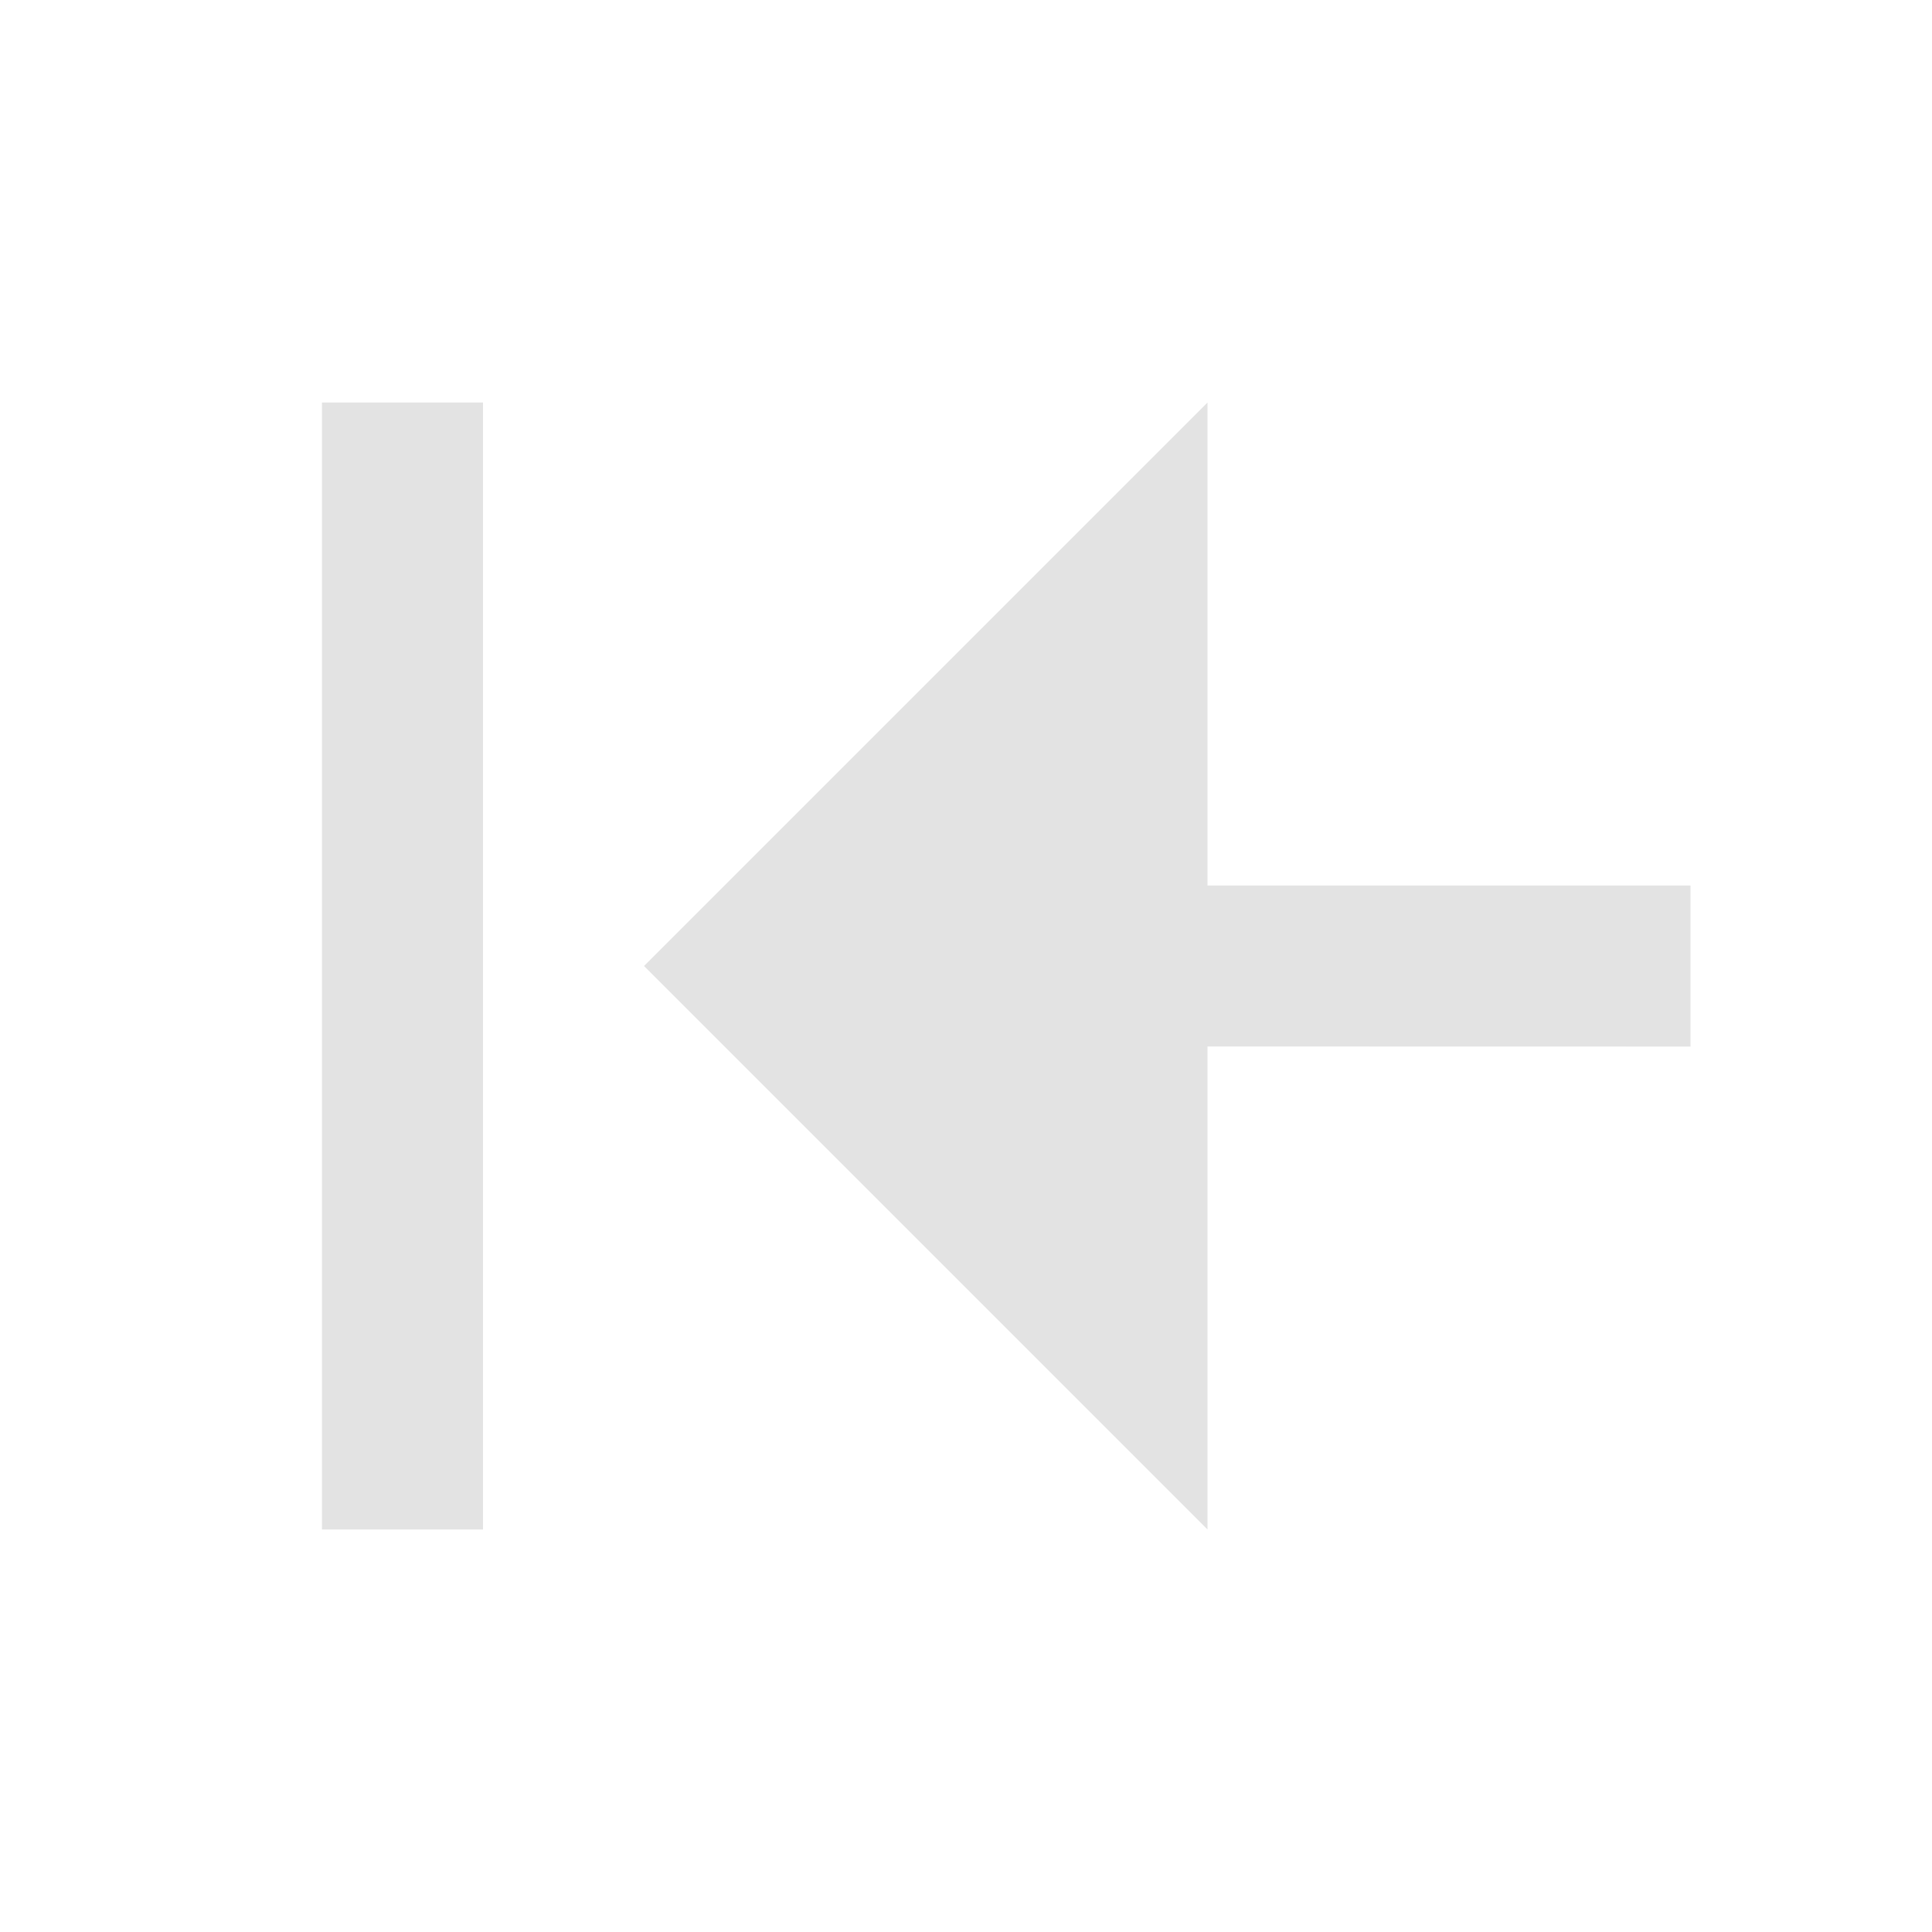 <svg width="20" height="20" viewBox="0 0 20 20" fill="none" xmlns="http://www.w3.org/2000/svg">
<path d="M12.5 4.167V9.167L17.5 9.167V10.834L12.5 10.833V15.833L6.667 10L12.5 4.167ZM3.333 15.833V4.167H5V15.833H3.333Z" fill="#E3E3E3"/>
</svg>
